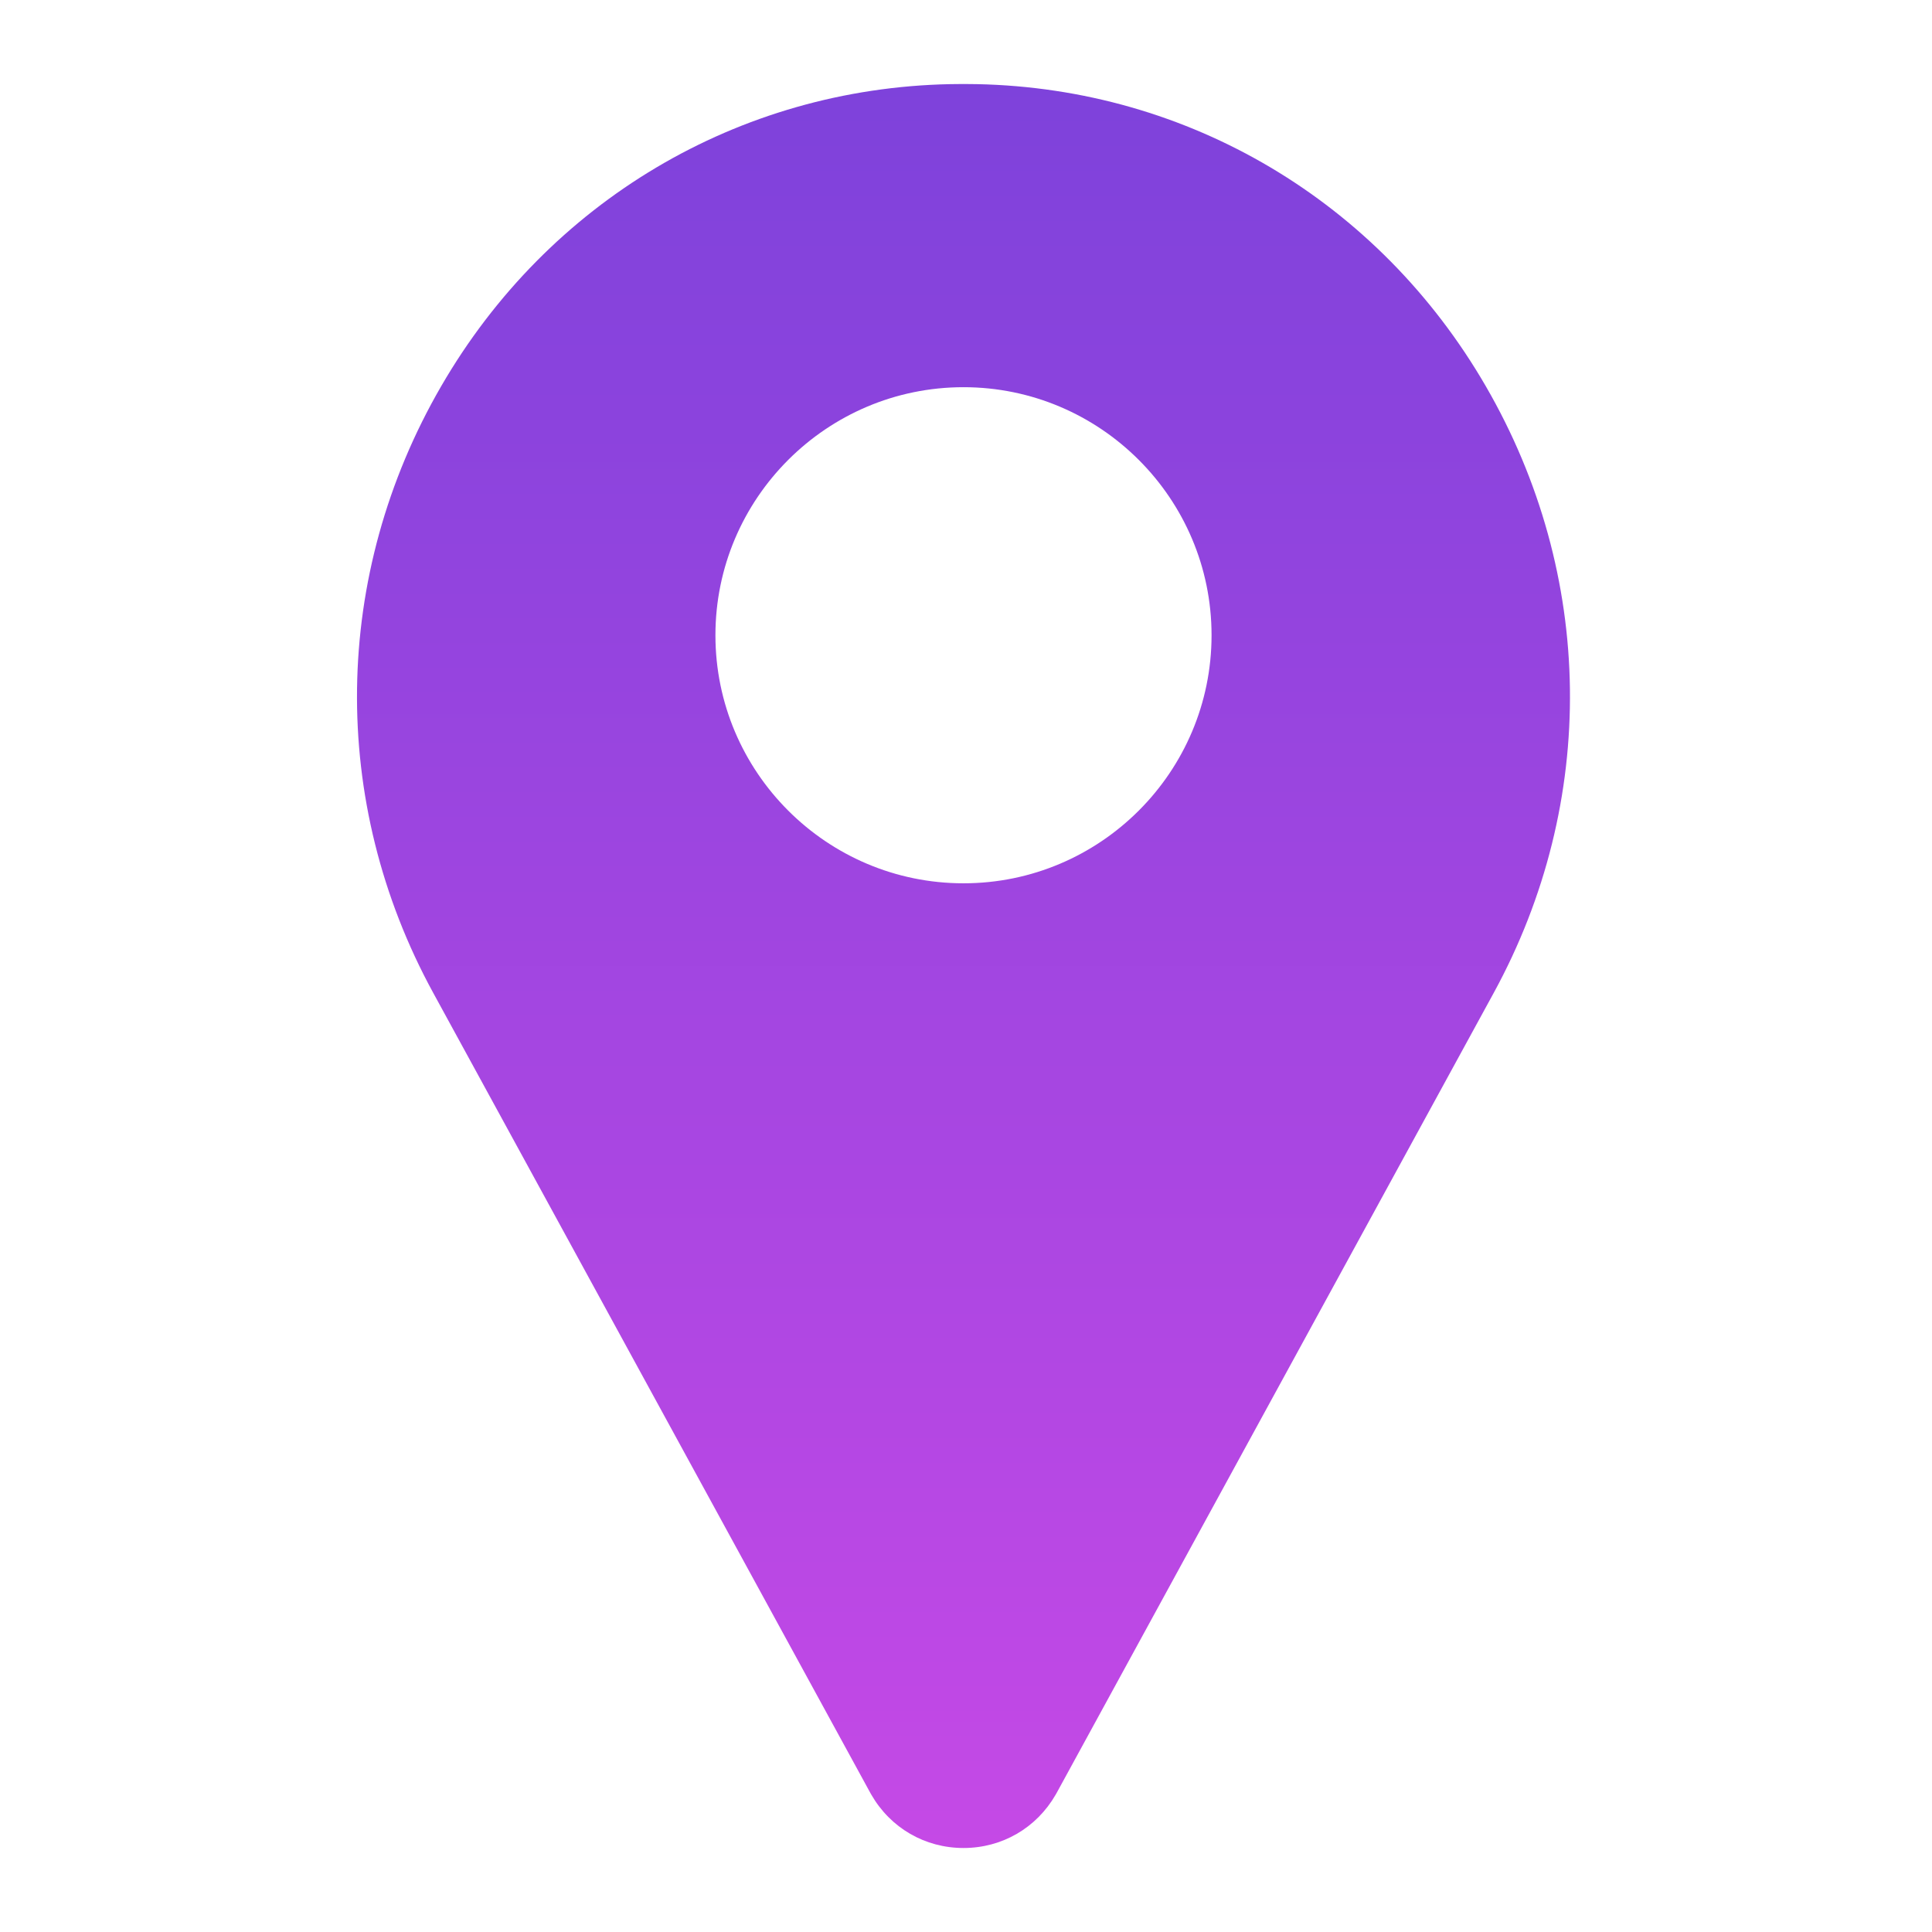 <svg width="92" height="92" viewBox="0 0 92 92" fill="none" xmlns="http://www.w3.org/2000/svg">
<g filter="url(#filter0_d)">
<path d="M70.749 14.385C65.651 5.587 56.596 0.212 46.526 0.007C46.097 -0.002 45.664 -0.002 45.234 0.007C35.165 0.212 26.11 5.587 21.012 14.385C15.801 23.377 15.658 34.179 20.63 43.28L41.46 81.406C41.47 81.423 41.479 81.439 41.489 81.456C42.405 83.049 44.047 84 45.881 84C47.714 84 49.356 83.049 50.272 81.456C50.282 81.439 50.291 81.423 50.301 81.406L71.13 43.28C76.102 34.179 75.96 23.377 70.749 14.385V14.385ZM45.88 38.062C39.367 38.062 34.068 32.764 34.068 26.25C34.068 19.737 39.367 14.438 45.88 14.438C52.394 14.438 57.693 19.737 57.693 26.25C57.693 32.764 52.394 38.062 45.88 38.062Z" fill="url(#paint0_linear)"/>
</g>
<defs>
<filter id="filter0_d" x="-4" y="0" width="100" height="100" filterUnits="userSpaceOnUse" color-interpolation-filters="sRGB">
<feFlood flood-opacity="0" result="BackgroundImageFix"/>
<feColorMatrix in="SourceAlpha" type="matrix" values="0 0 0 0 0 0 0 0 0 0 0 0 0 0 0 0 0 0 127 0"/>
<feOffset dy="4"/>
<feGaussianBlur stdDeviation="2"/>
<feColorMatrix type="matrix" values="0 0 0 0 0 0 0 0 0 0 0 0 0 0 0 0 0 0 0.25 0"/>
<feBlend mode="normal" in2="BackgroundImageFix" result="effect1_dropShadow"/>
<feBlend mode="normal" in="SourceGraphic" in2="effect1_dropShadow" result="shape"/>
</filter>
<linearGradient id="paint0_linear" x1="45.88" y1="0" x2="45.88" y2="84" gradientUnits="userSpaceOnUse">
<stop stop-color="#7E42DB"/>
<stop offset="1" stop-color="#C549E6"/>
</linearGradient>
</defs>
</svg>
